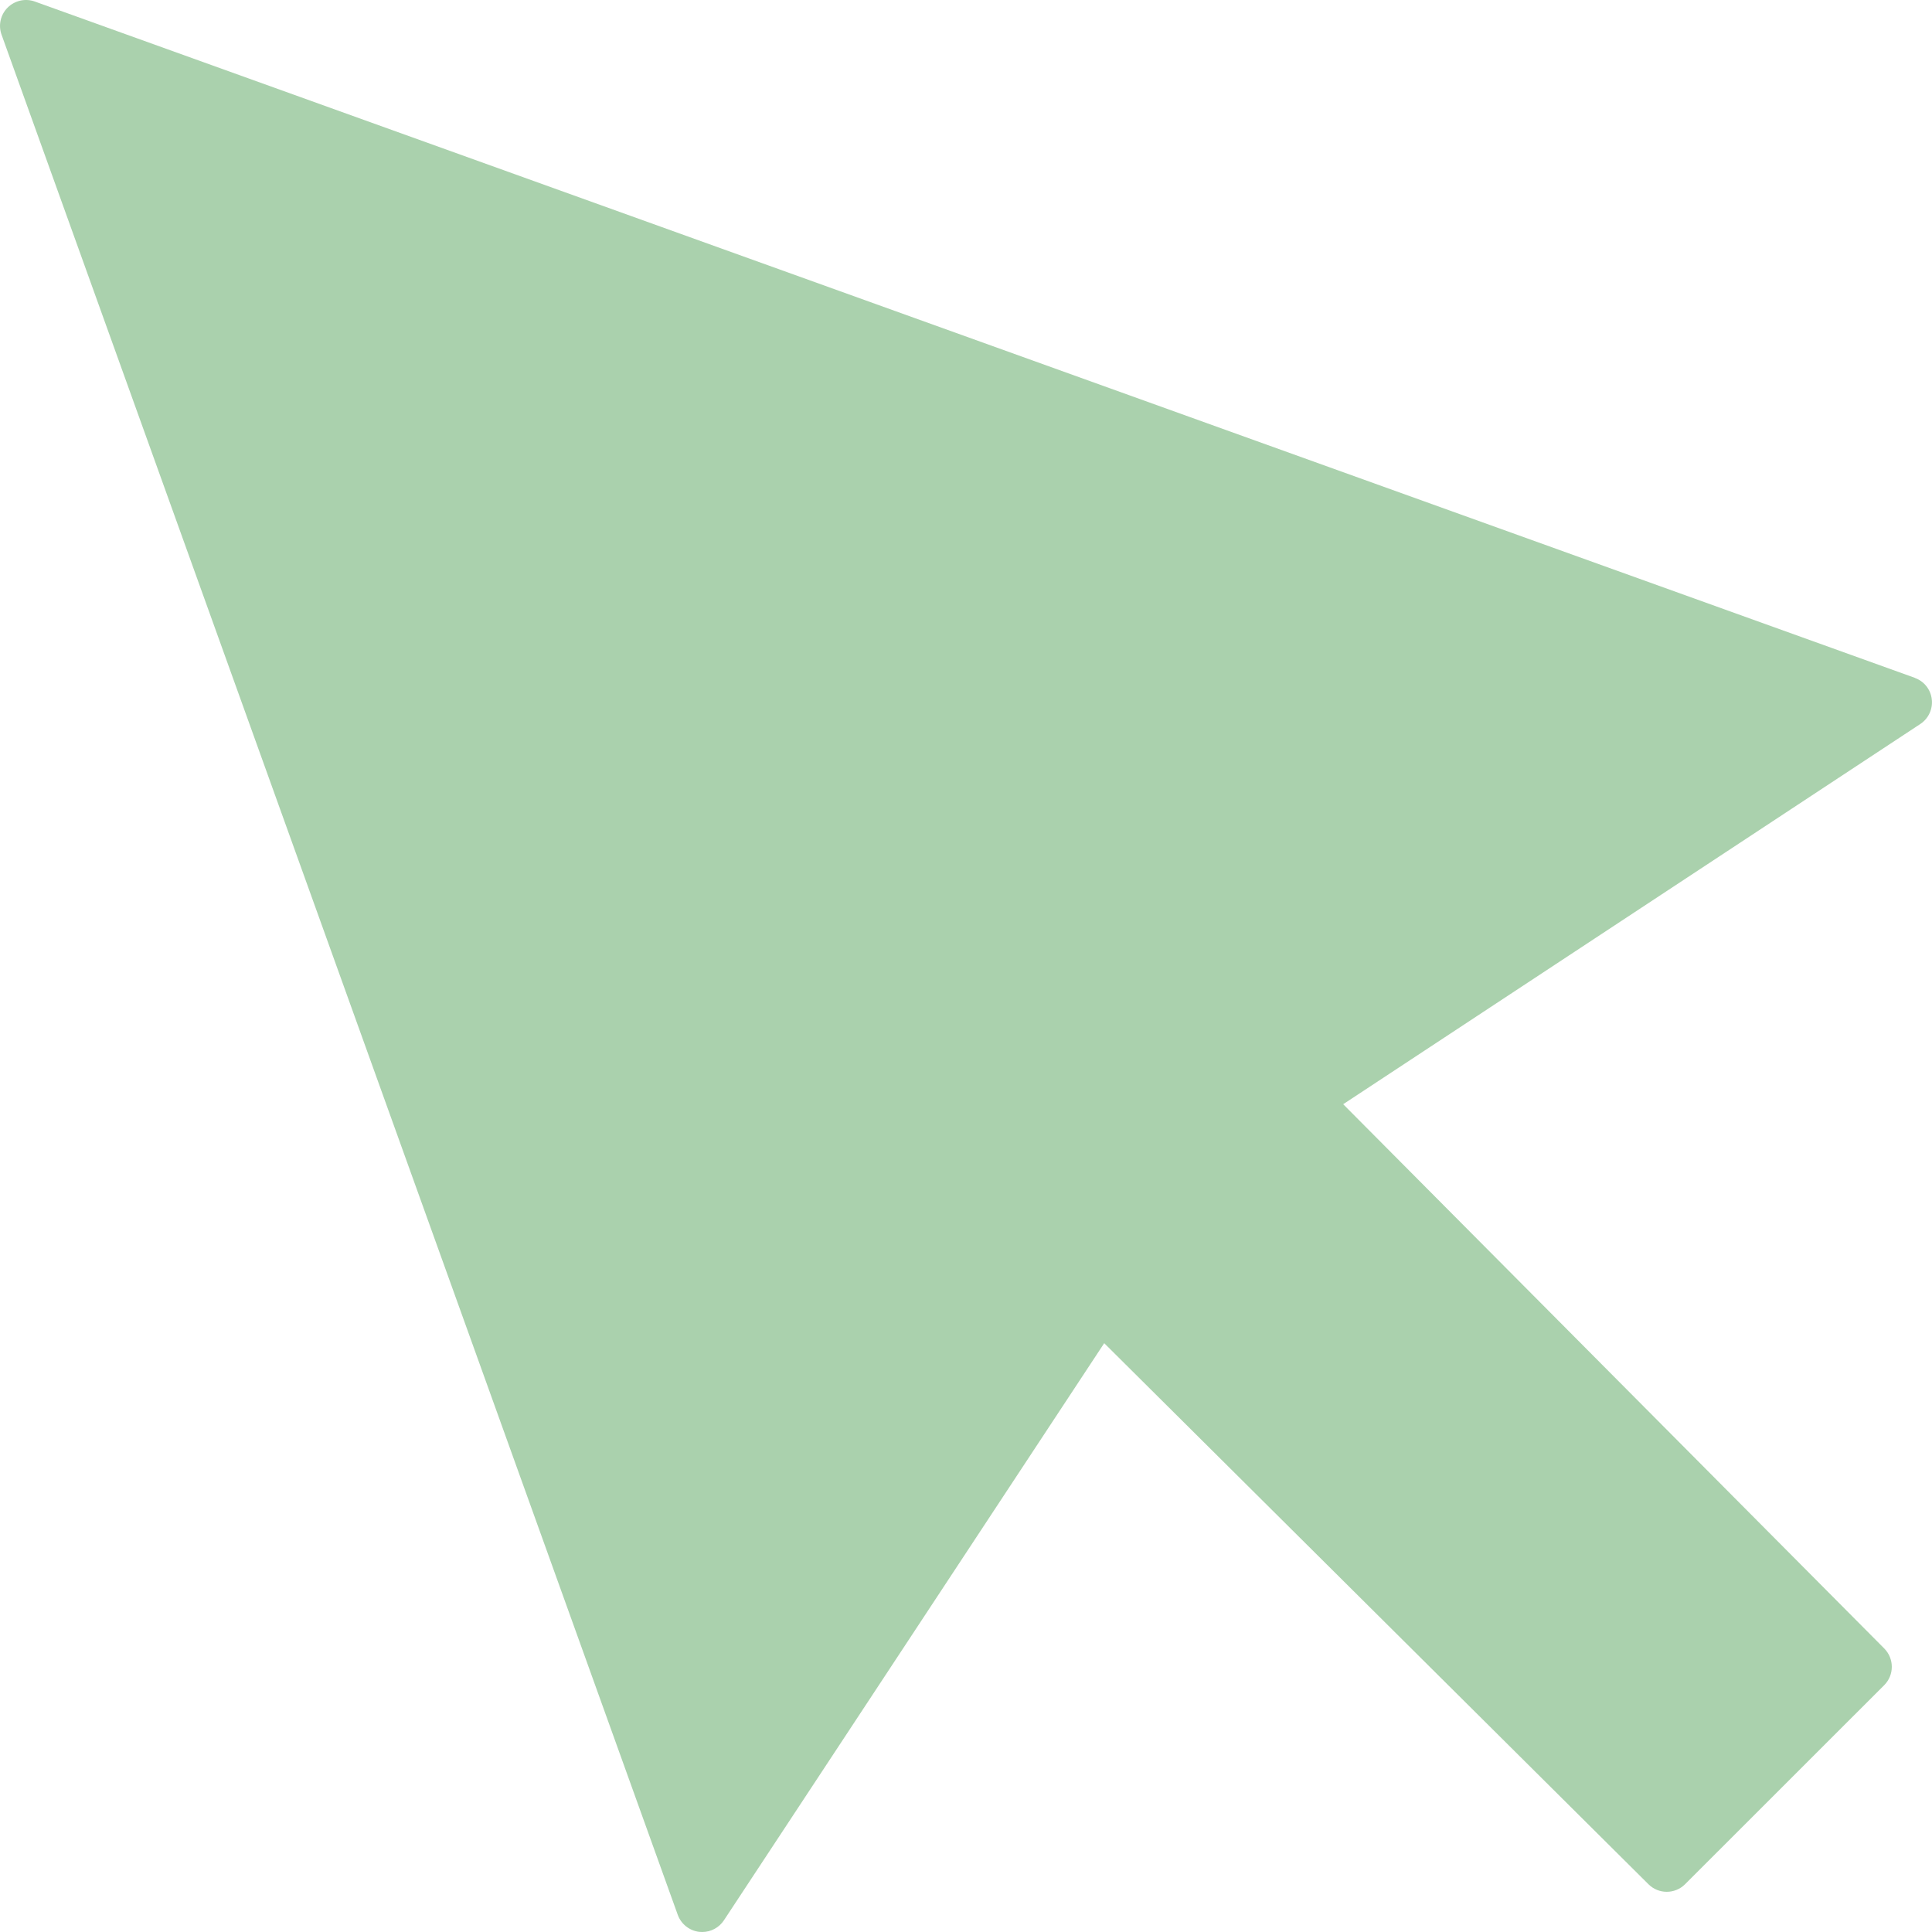 <svg width="26" height="26" viewBox="0 0 26 26" fill="none" xmlns="http://www.w3.org/2000/svg">
<path d="M25.769 9.122L0.467 0.02C0.34 -0.025 0.198 0.007 0.102 0.103C0.007 0.198 -0.025 0.34 0.021 0.467L9.121 25.769C9.166 25.893 9.277 25.982 9.409 25.998C9.423 25.999 9.436 26 9.45 26C9.568 26 9.677 25.941 9.742 25.843L14.86 18.076L22.184 25.357C22.32 25.493 22.541 25.493 22.677 25.357L25.357 22.678C25.493 22.542 25.493 22.321 25.357 22.184L18.076 14.86L25.843 9.743C25.953 9.67 26.013 9.541 25.997 9.41C25.982 9.279 25.894 9.168 25.769 9.123L25.769 9.122Z" fill="#AAD1AD"/>
</svg>
